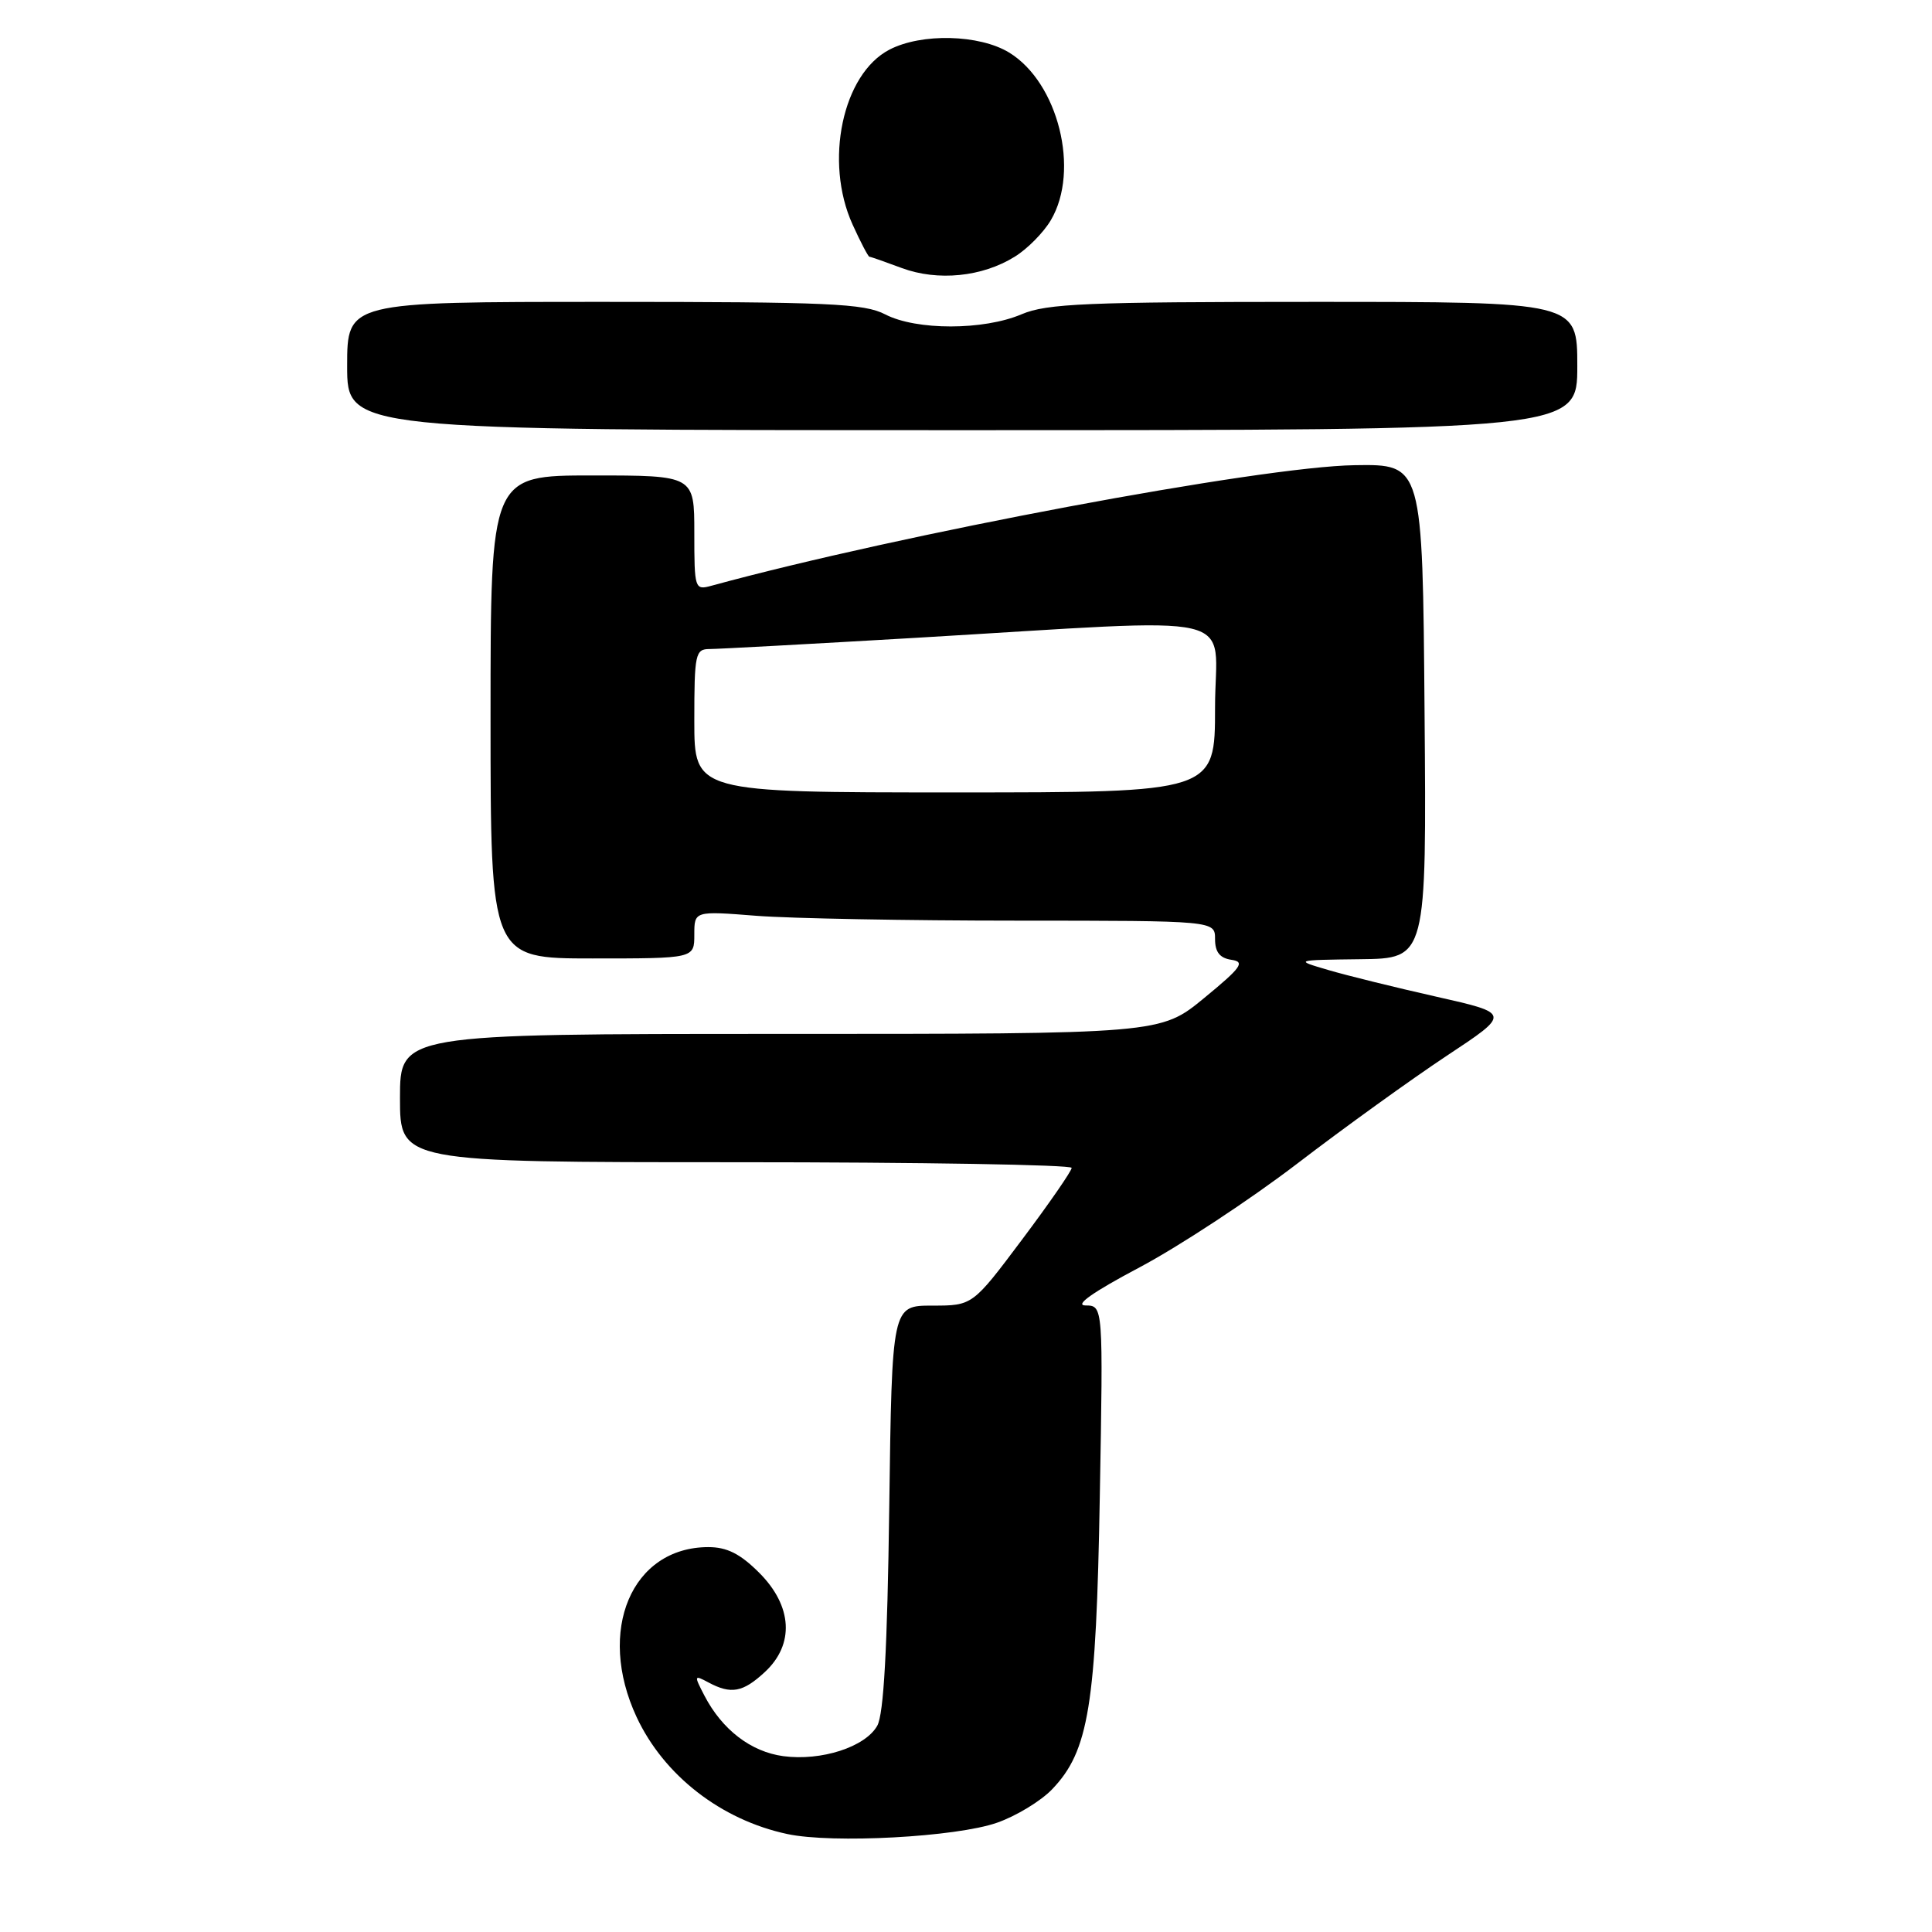 <?xml version="1.0" encoding="UTF-8" standalone="no"?>
<!DOCTYPE svg PUBLIC "-//W3C//DTD SVG 1.1//EN" "http://www.w3.org/Graphics/SVG/1.1/DTD/svg11.dtd" >
<svg xmlns="http://www.w3.org/2000/svg" xmlns:xlink="http://www.w3.org/1999/xlink" version="1.1" viewBox="0 0 256 256">
 <g >
 <path fill="currentColor"
d=" M 132.11 241.52 C 134.64 240.64 137.93 238.64 139.41 237.09 C 144.27 232.02 145.25 226.02 145.73 198.25 C 146.18 173.00 146.18 173.00 143.84 172.98 C 142.31 172.97 144.80 171.21 151.00 167.93 C 156.22 165.16 165.62 158.98 171.87 154.20 C 178.12 149.41 187.05 142.98 191.71 139.89 C 200.18 134.29 200.18 134.29 190.34 132.07 C 184.93 130.85 178.47 129.26 176.00 128.53 C 171.50 127.21 171.50 127.21 180.26 127.10 C 189.03 127.00 189.03 127.00 188.76 94.25 C 188.50 61.50 188.50 61.50 179.50 61.64 C 167.05 61.83 119.28 70.78 94.25 77.62 C 92.06 78.22 92.00 78.03 92.00 70.62 C 92.00 63.00 92.00 63.00 78.50 63.00 C 65.00 63.00 65.00 63.00 65.00 95.00 C 65.00 127.00 65.00 127.00 78.50 127.00 C 92.00 127.00 92.00 127.00 92.00 123.85 C 92.00 120.70 92.00 120.70 100.25 121.35 C 104.79 121.70 120.31 121.99 134.75 121.99 C 161.00 122.00 161.00 122.00 161.00 124.43 C 161.00 126.16 161.63 126.95 163.17 127.18 C 165.02 127.45 164.50 128.18 159.55 132.25 C 153.77 137.00 153.77 137.00 103.39 137.00 C 53.00 137.00 53.00 137.00 53.00 145.50 C 53.00 154.00 53.00 154.00 97.50 154.00 C 121.98 154.00 142.00 154.34 142.00 154.75 C 142.00 155.16 139.04 159.44 135.43 164.25 C 128.87 173.00 128.87 173.00 123.53 173.00 C 118.19 173.00 118.19 173.00 117.83 199.75 C 117.58 218.44 117.10 227.15 116.24 228.67 C 114.65 231.49 108.82 233.37 103.79 232.70 C 99.50 232.12 95.69 229.20 93.34 224.68 C 91.94 221.98 91.96 221.91 93.87 222.93 C 96.87 224.54 98.44 224.25 101.35 221.55 C 105.30 217.89 105.01 212.81 100.60 208.40 C 98.08 205.88 96.33 205.00 93.85 205.00 C 83.69 205.02 79.02 216.06 84.35 227.51 C 87.96 235.25 95.55 241.15 104.33 243.02 C 110.31 244.30 126.70 243.42 132.11 241.52 Z  M 209.00 48.50 C 209.00 40.00 209.00 40.00 174.12 40.00 C 144.00 40.00 138.72 40.22 135.37 41.64 C 130.33 43.79 121.41 43.79 117.30 41.66 C 114.50 40.21 109.84 40.00 80.05 40.00 C 46.00 40.00 46.00 40.00 46.00 48.50 C 46.00 57.00 46.00 57.00 127.50 57.00 C 209.00 57.00 209.00 57.00 209.00 48.50 Z  M 134.45 34.02 C 136.13 32.99 138.29 30.80 139.25 29.16 C 143.13 22.58 140.22 10.93 133.71 6.96 C 129.77 4.56 122.12 4.37 117.87 6.57 C 111.64 9.79 109.18 21.40 112.97 29.75 C 114.03 32.09 115.04 34.01 115.20 34.02 C 115.37 34.02 117.30 34.70 119.50 35.52 C 124.26 37.28 130.14 36.70 134.45 34.02 Z  M 92.00 95.50 C 92.00 86.64 92.14 86.00 94.02 86.00 C 95.12 86.00 107.39 85.33 121.27 84.52 C 165.85 81.90 161.00 80.78 161.00 93.75 C 161.00 105.00 161.00 105.00 126.50 105.00 C 92.00 105.00 92.00 105.00 92.00 95.50 Z "/>
</g>
</svg>